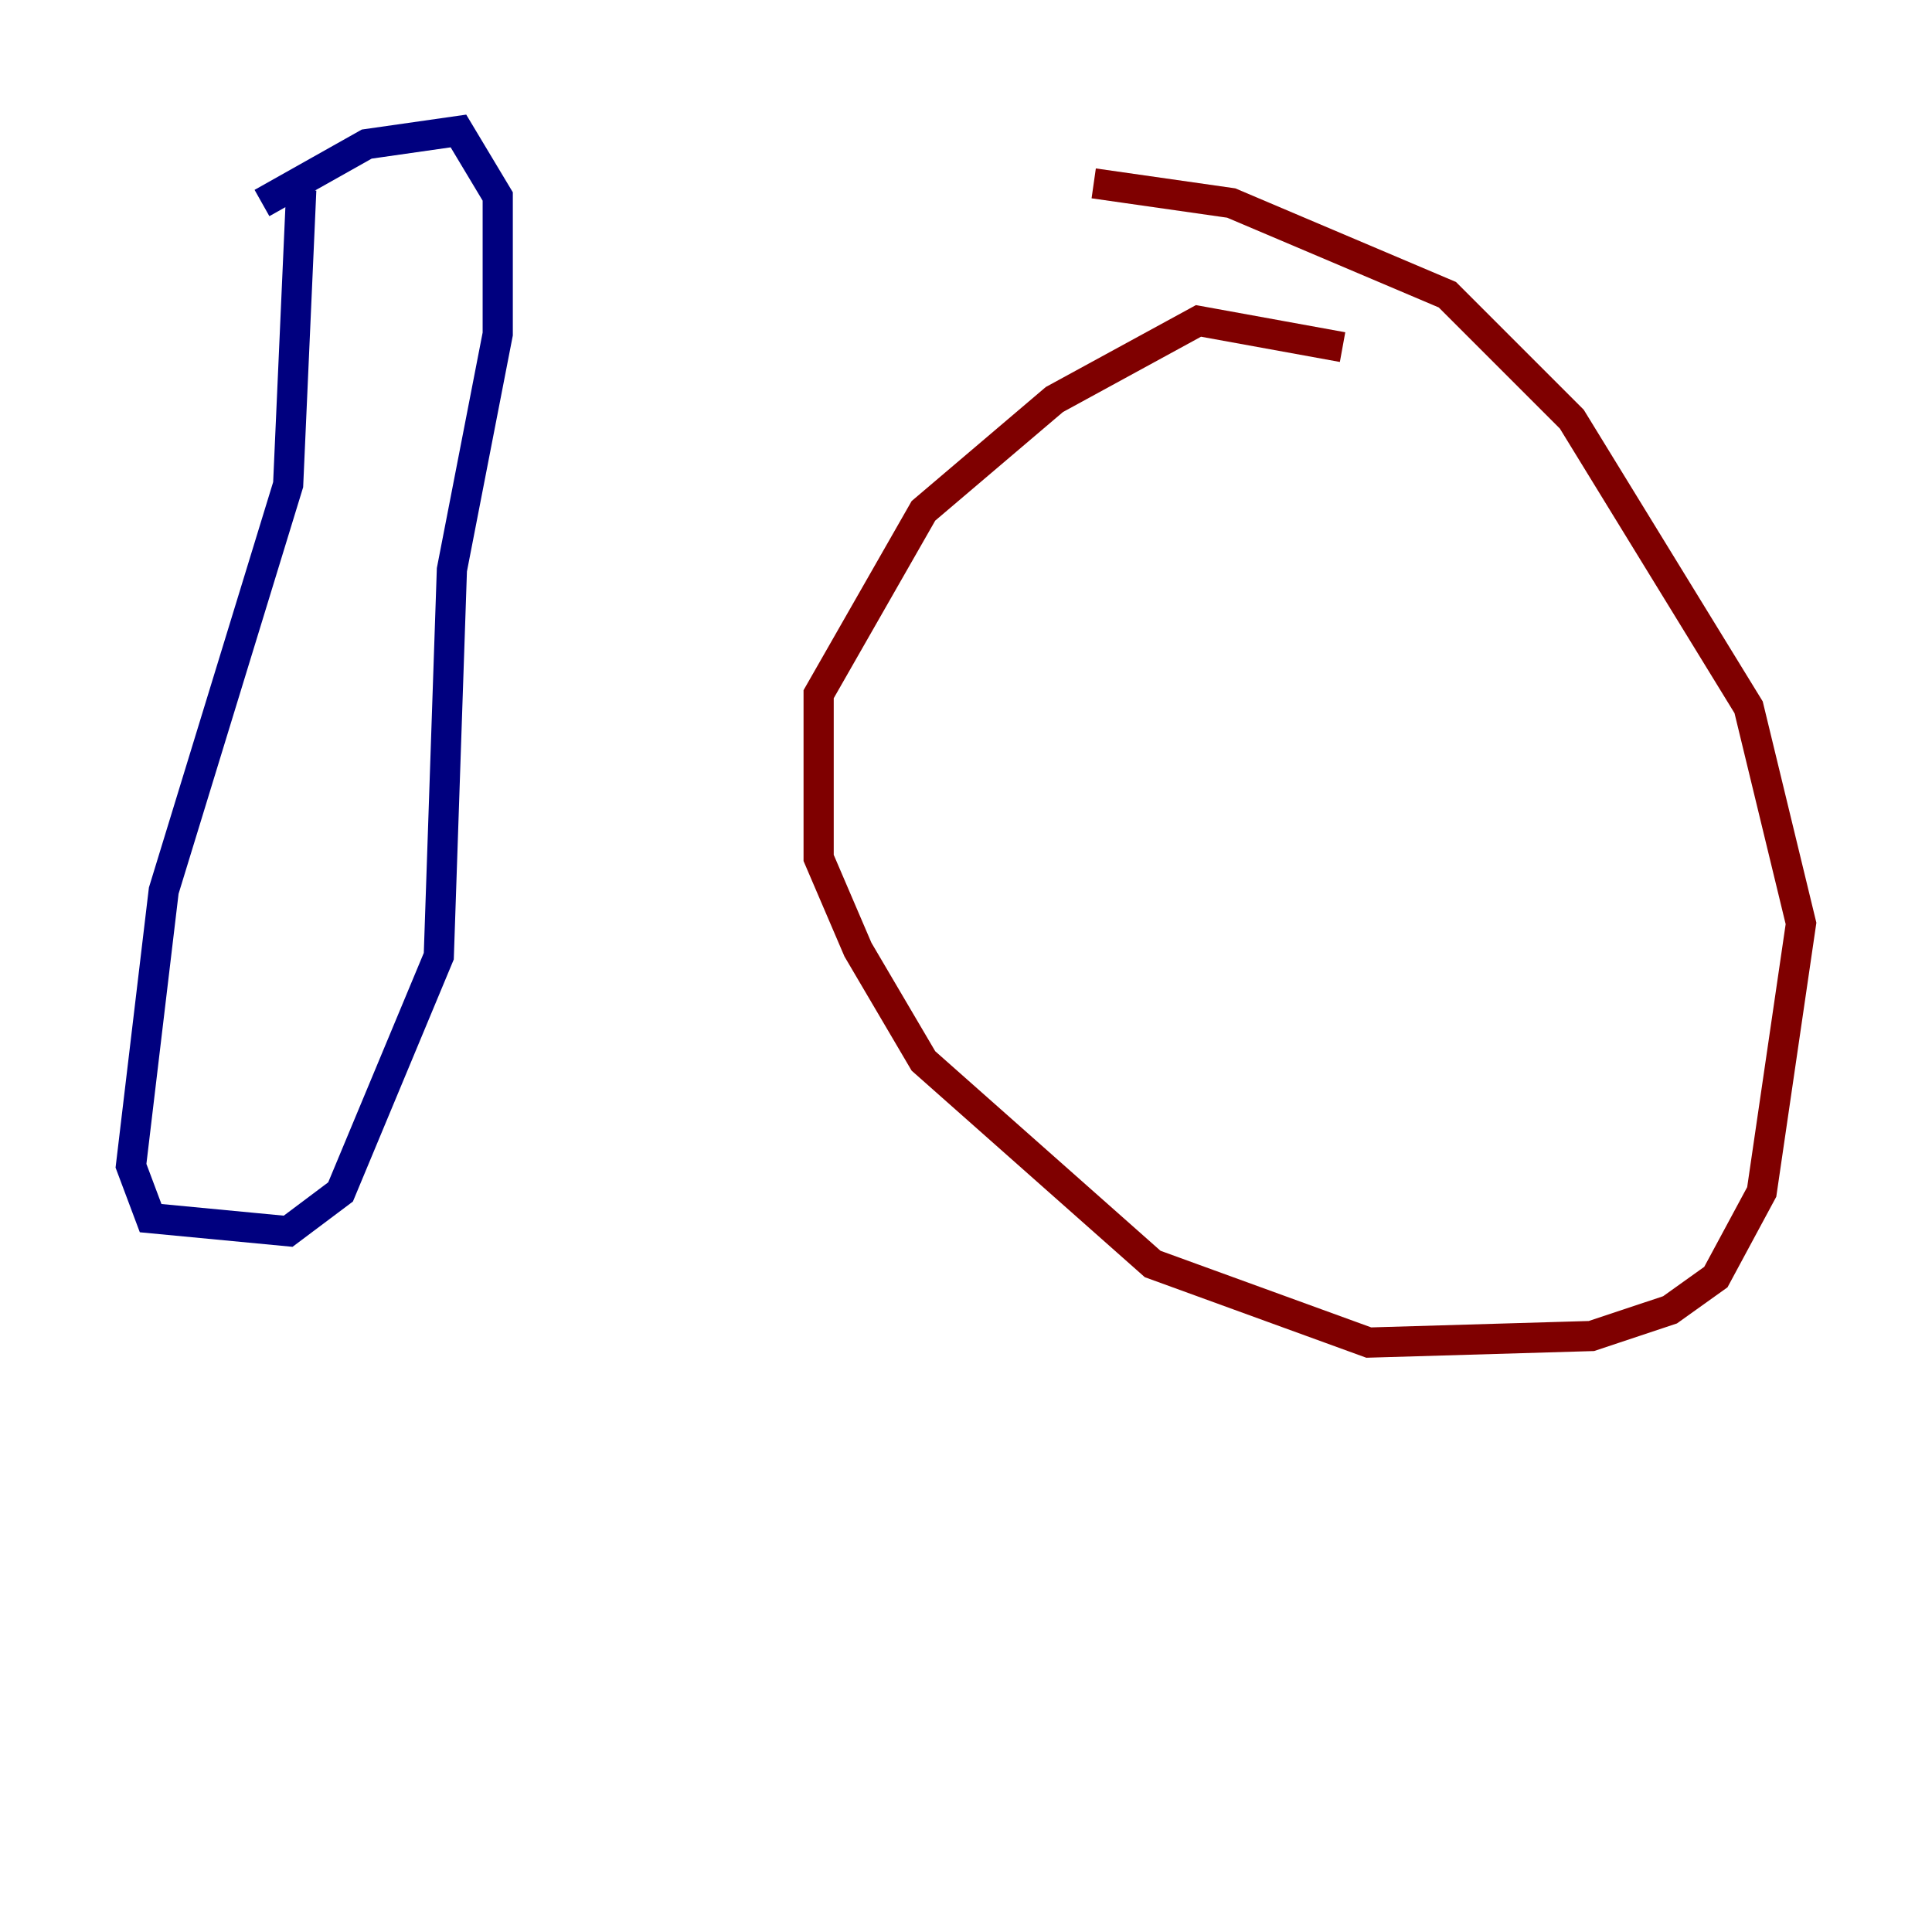 <?xml version="1.0" encoding="utf-8" ?>
<svg baseProfile="tiny" height="128" version="1.2" viewBox="0,0,128,128" width="128" xmlns="http://www.w3.org/2000/svg" xmlns:ev="http://www.w3.org/2001/xml-events" xmlns:xlink="http://www.w3.org/1999/xlink"><defs /><polyline fill="none" points="19.959,12.583 19.091,32.108 10.848,59.01 8.678,77.234 9.98,80.705 19.091,81.573 22.563,78.969 29.071,63.349 29.939,37.749 32.976,22.129 32.976,13.017 30.373,8.678 24.298,9.546 17.356,13.451" stroke="#00007f" stroke-width="2" /><polyline fill="none" points="88.949,22.997 79.403,21.261 69.858,26.468 61.18,33.844 54.237,45.993 54.237,56.841 56.841,62.915 61.18,70.291 76.366,83.742 90.685,88.949 105.437,88.515 110.644,86.78 113.681,84.61 116.719,78.969 119.322,61.18 115.851,46.861 104.136,27.77 95.891,19.525 81.573,13.451 72.461,12.149" stroke="#7f0000" stroke-width="2" /></svg>